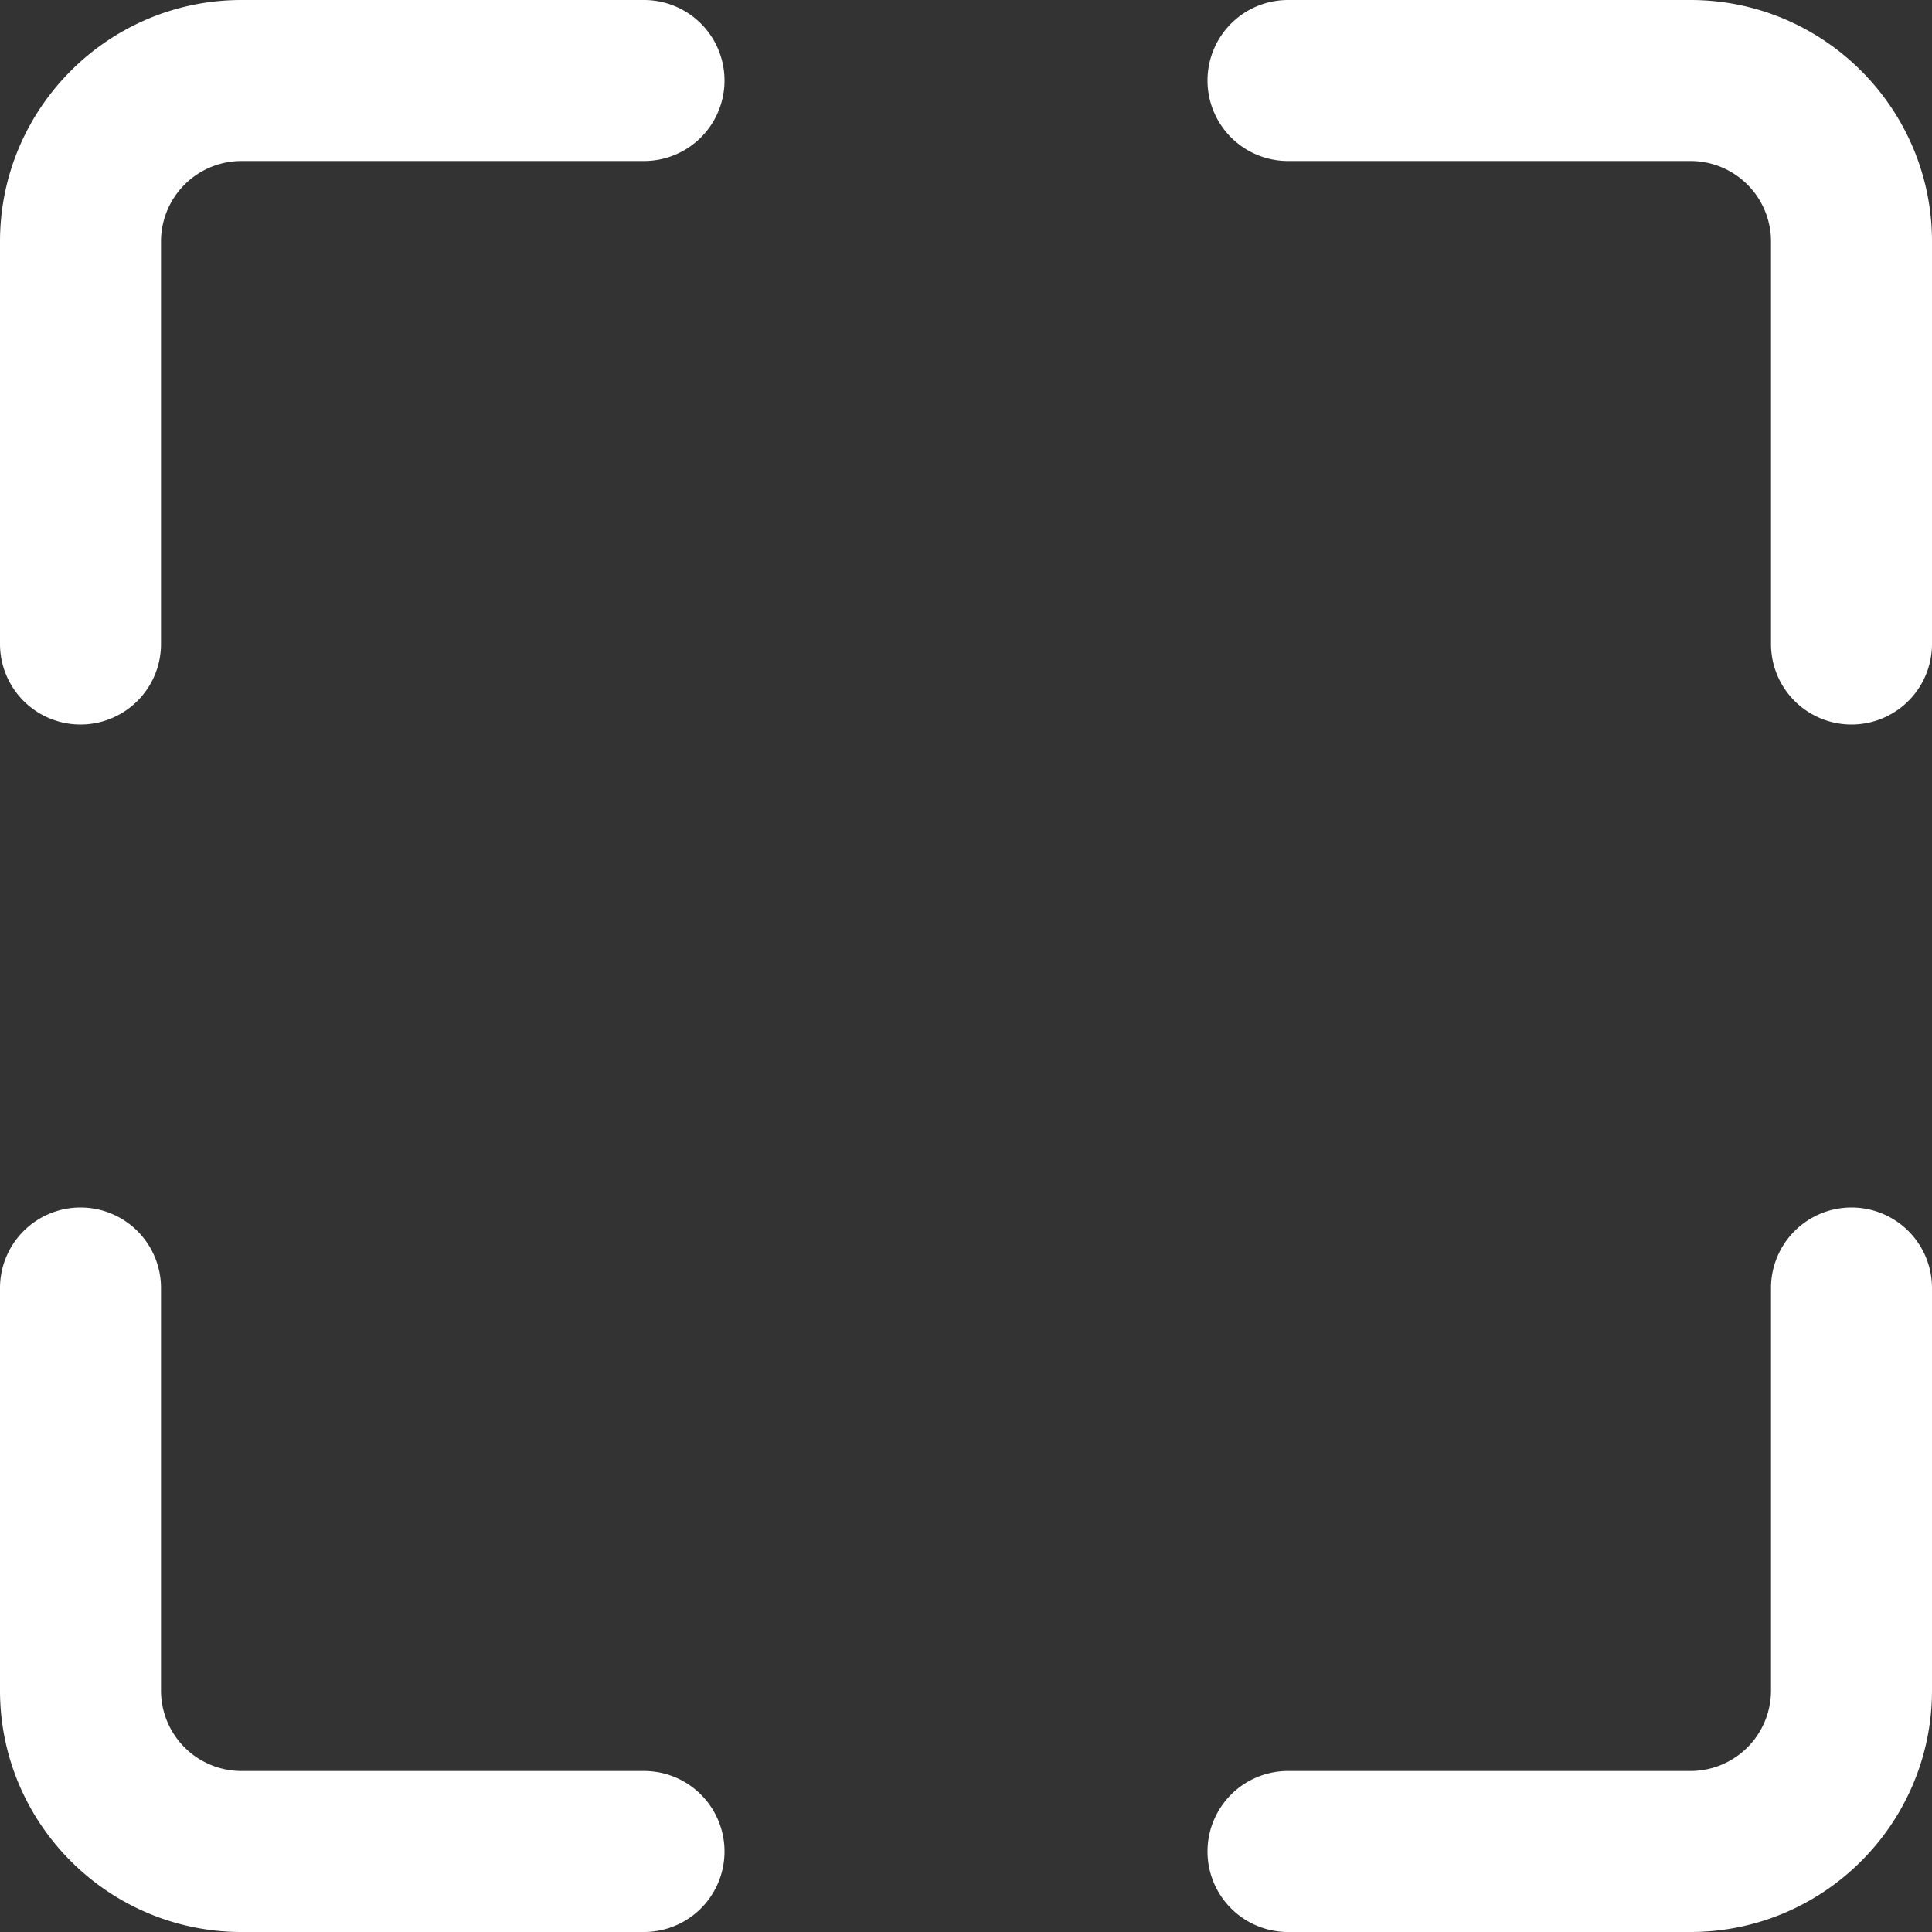 <svg width="24" height="24" viewBox="0 0 24 24" xmlns="http://www.w3.org/2000/svg">
    <rect x="0" y="0" width="24" height="24" fill="#333333" stroke="none"/>
    <path d="M1 15a1 1 0 0 1 1 1v5a1 1 0 0 0 1 1h5a1 1 0 1 1 0 2H3c-1.654 0-3-1.346-3-3v-5a1 1 0 0 1 1-1zm22 0a1 1 0 0 1 1 1v5c0 1.654-1.346 3-3 3h-5a1 1 0 1 1 0-2h5a1 1 0 0 0 1-1v-5a1 1 0 0 1 1-1zM21 0c1.654 0 3 1.346 3 3v5a1 1 0 1 1-2 0V3a1 1 0 0 0-1-1h-5a1 1 0 1 1 0-2h5zM8 0a1 1 0 1 1 0 2H3a1 1 0 0 0-1 1v5a1 1 0 1 1-2 0V3c0-1.654 1.346-3 3-3h5z" fill="#FFF" fill-rule="nonzero"/>
</svg>
